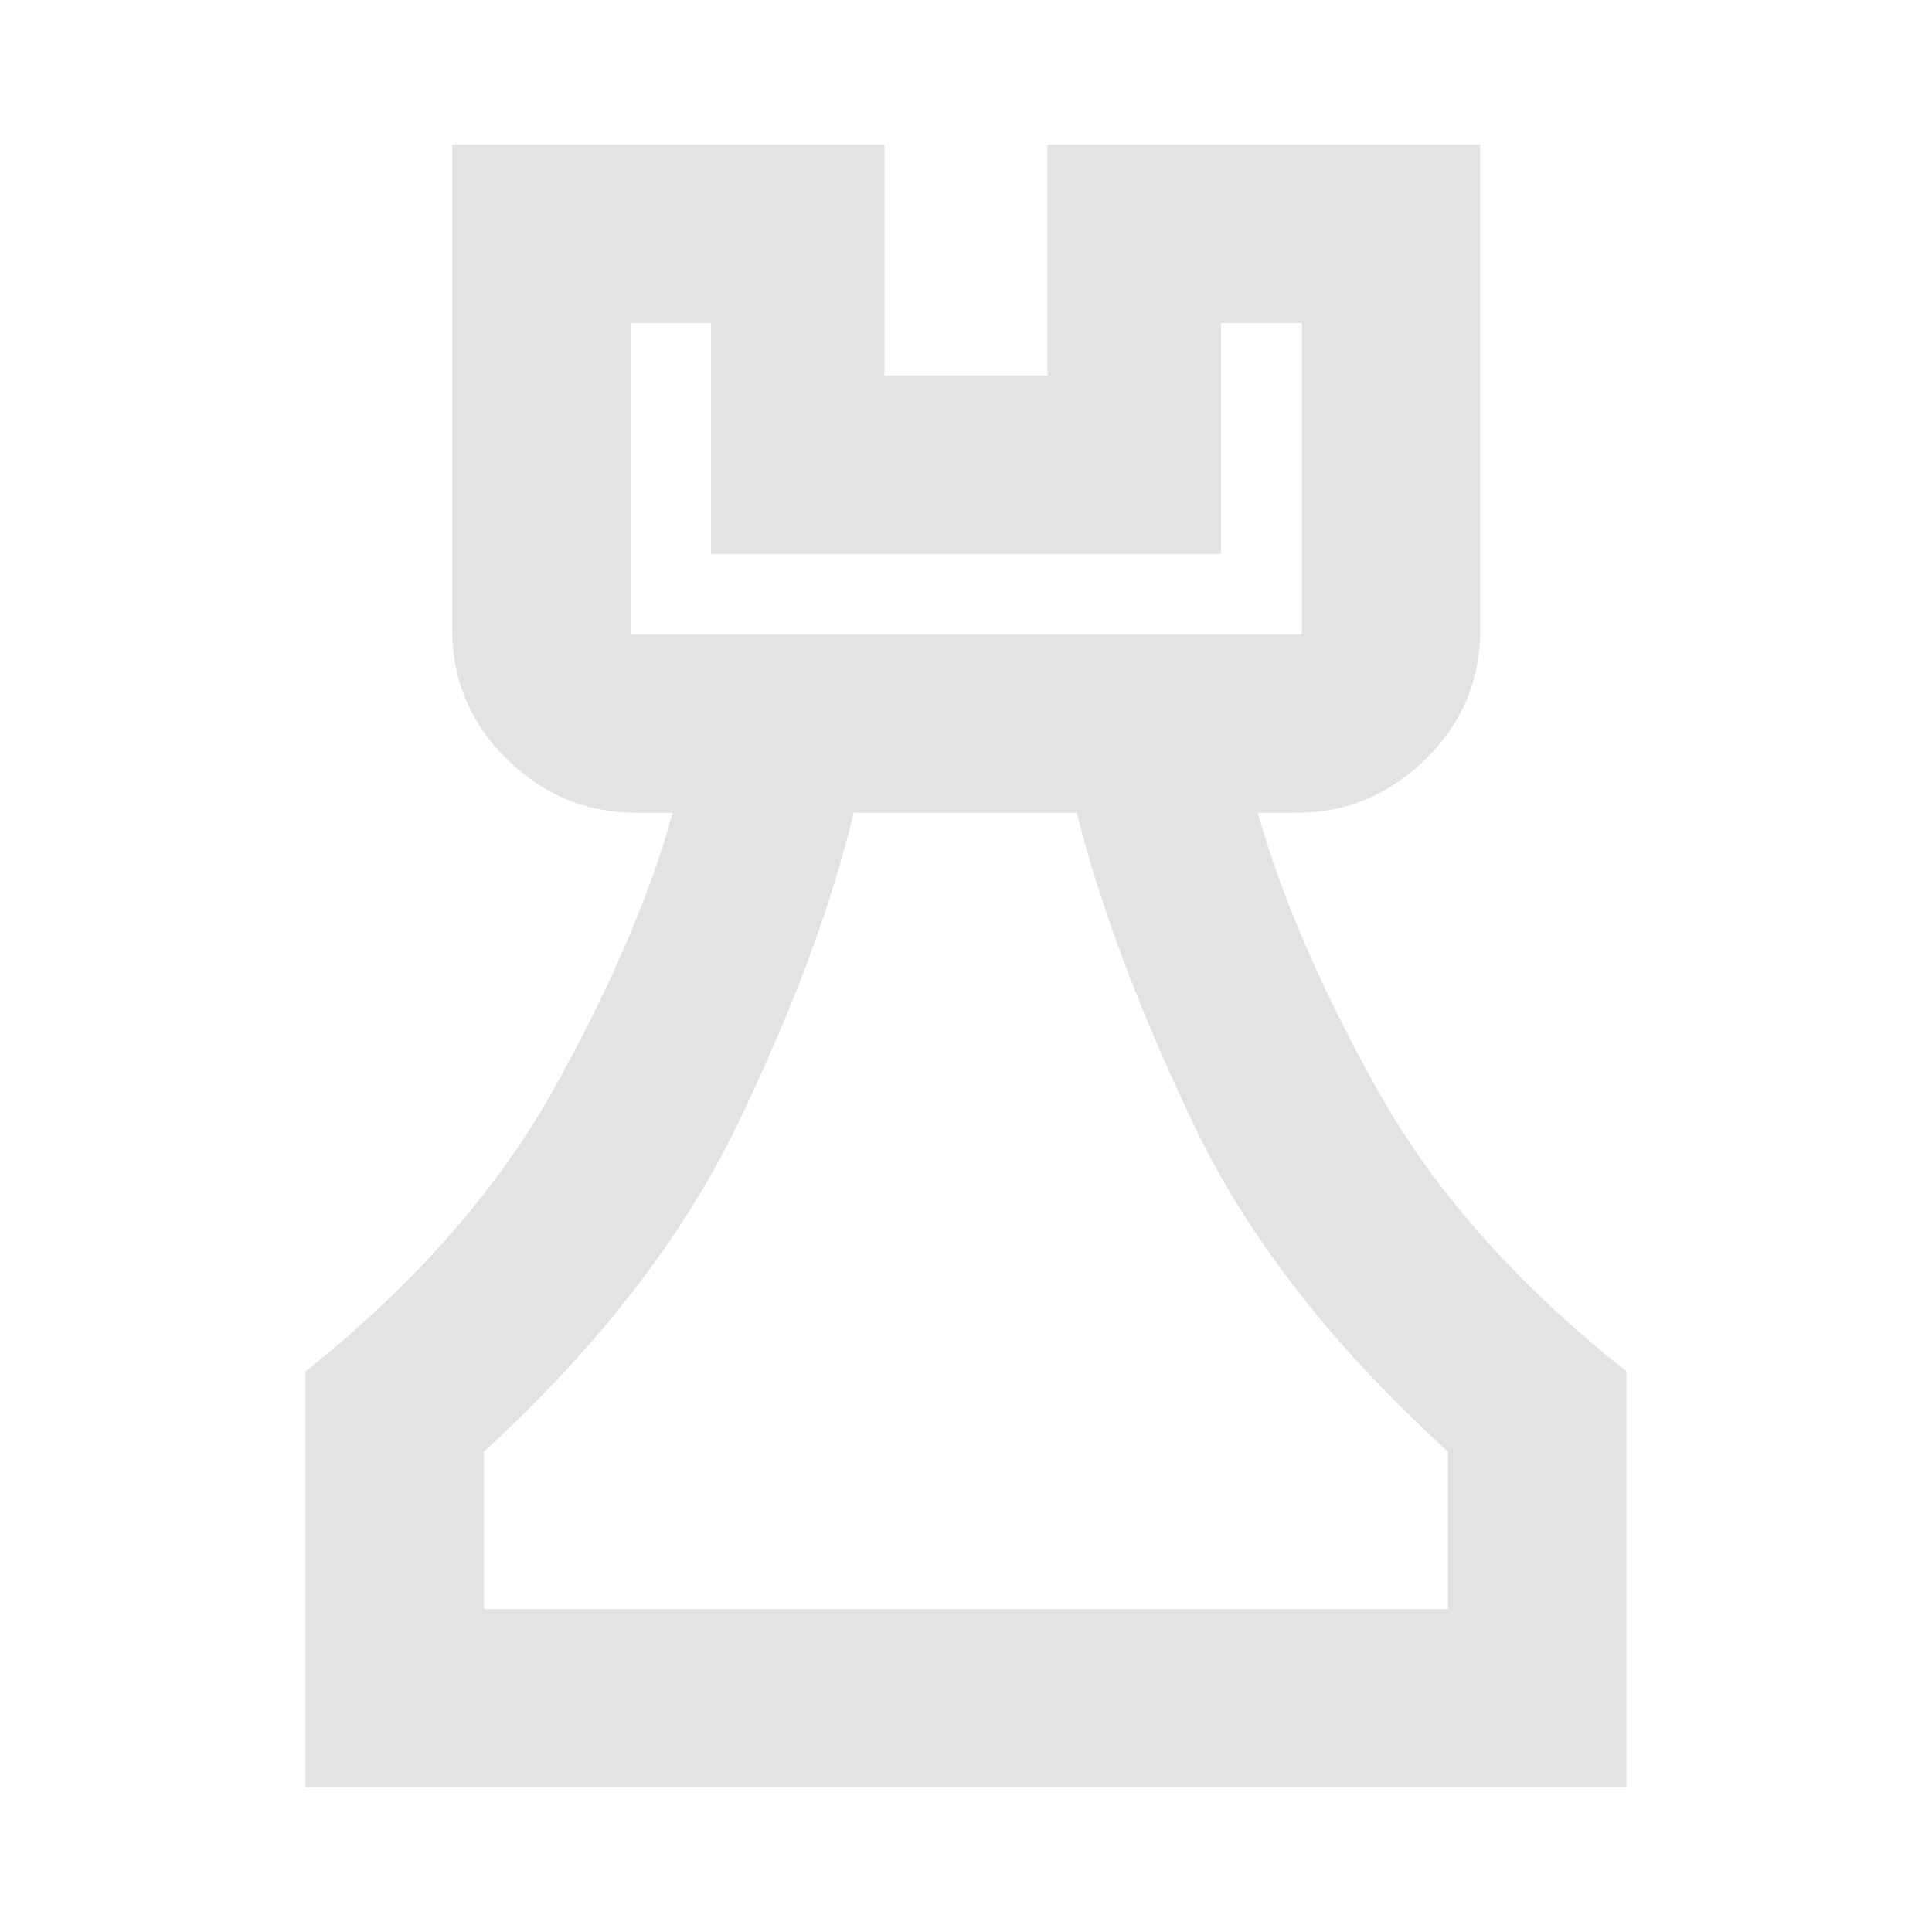 <svg xmlns="http://www.w3.org/2000/svg" height="24px" viewBox="0 -960 960 960" width="24px" fill="#e3e3e3"><path d="M151.87-71.87v-206.7q81-64.76 122.96-139.68 41.95-74.92 59.43-137.92H315.7q-36.59 0-63.8-26.61-27.2-26.61-27.2-64.39v-240.96h214.82v114.74h80.96v-114.74h215.06v240.96q0 37.78-27.2 64.39-27.21 26.61-63.8 26.61h-19.56q17.72 63 59.55 137.92 41.84 74.92 123.6 139.68v206.7H151.87Zm88.61-88.61h479.04v-78.22q-86.48-78.47-126.86-163.5-40.38-85.02-57.62-153.97H424.2q-16.48 68.95-57.24 153.85-40.76 84.91-126.48 163.62v78.22Zm72.82-484.3h333.63v-154.74H606.7v114.74H353.3v-114.74h-40v154.74ZM480-160.48Zm-166.7-484.3h333.63H313.3Z"/></svg>